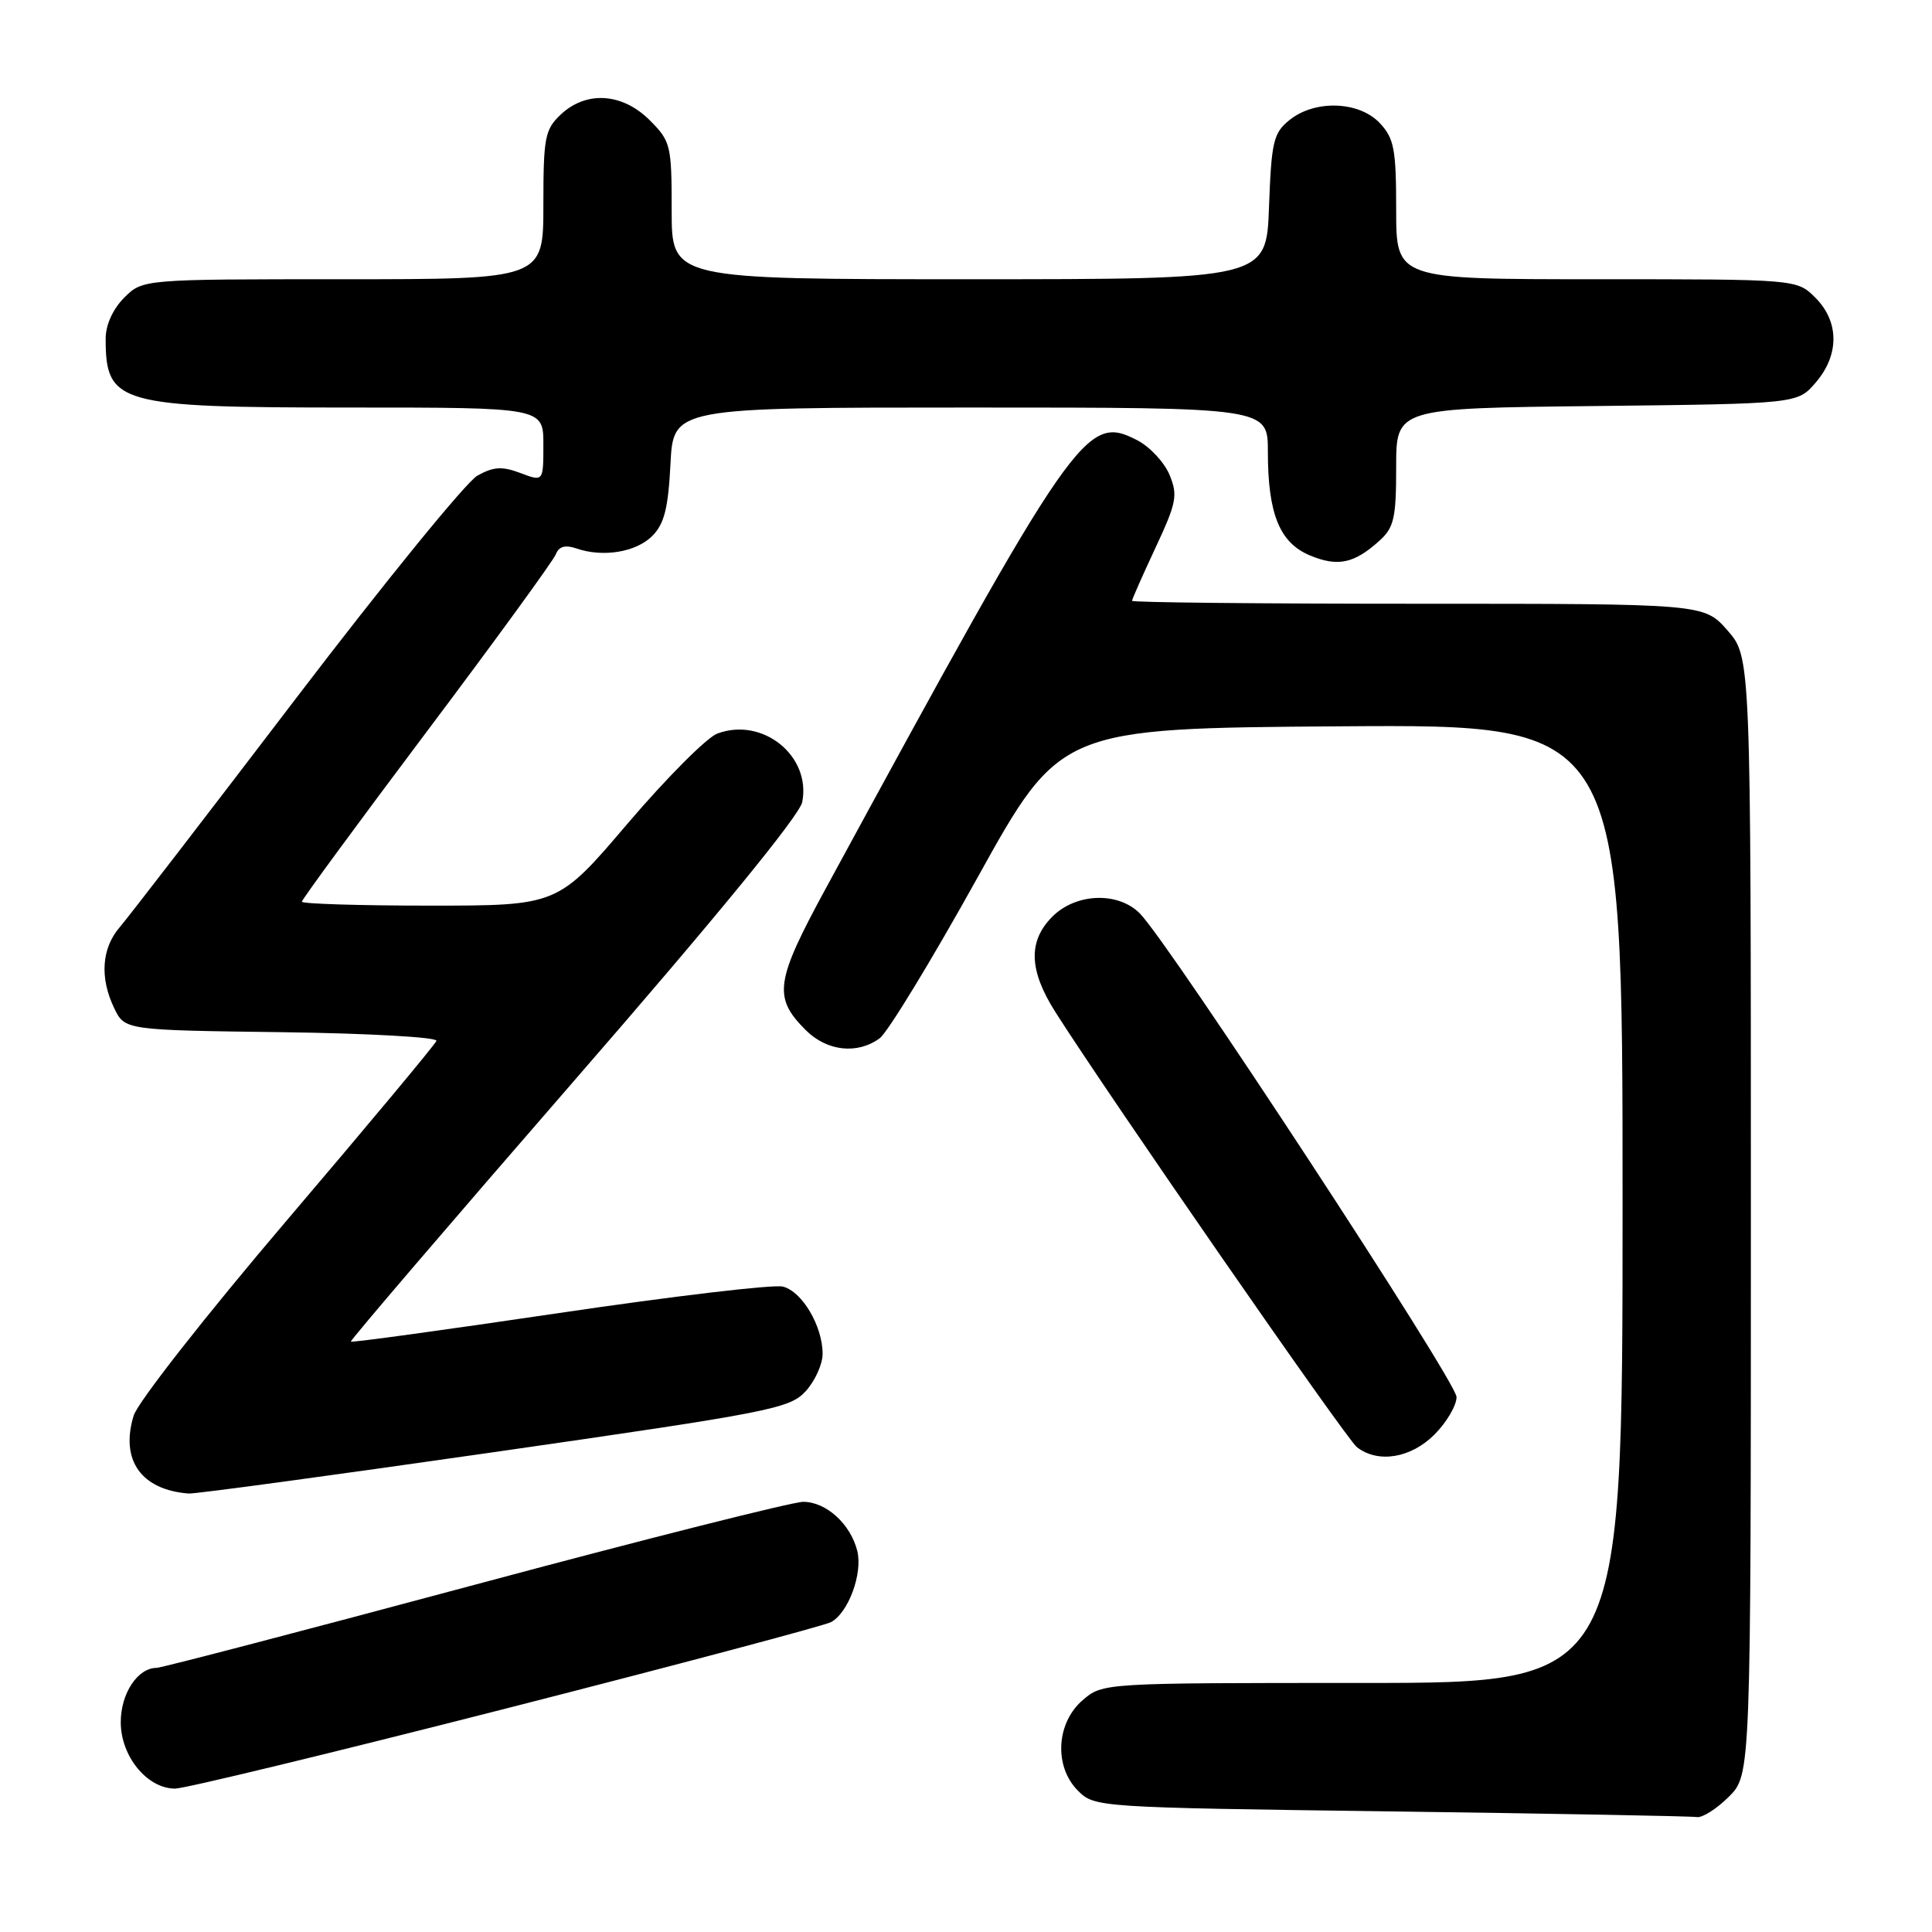 <?xml version="1.0" encoding="UTF-8" standalone="no"?>
<!DOCTYPE svg PUBLIC "-//W3C//DTD SVG 1.1//EN" "http://www.w3.org/Graphics/SVG/1.1/DTD/svg11.dtd" >
<svg xmlns="http://www.w3.org/2000/svg" xmlns:xlink="http://www.w3.org/1999/xlink" version="1.1" viewBox="0 0 256 256">
 <g >
 <path fill="currentColor"
d=" M 229.08 238.08 C 232.00 235.15 232.00 235.15 232.00 161.11 C 232.00 87.07 232.00 87.07 228.90 83.53 C 225.79 80.00 225.79 80.00 187.90 80.00 C 167.05 80.00 150.00 79.83 150.00 79.61 C 150.00 79.40 151.40 76.24 153.11 72.58 C 155.90 66.61 156.09 65.63 154.97 62.92 C 154.28 61.26 152.36 59.20 150.70 58.34 C 143.90 54.83 142.58 56.74 109.40 117.76 C 102.72 130.05 102.42 132.15 106.75 136.48 C 109.57 139.30 113.59 139.75 116.56 137.58 C 117.62 136.80 123.44 127.24 129.50 116.33 C 140.50 96.50 140.50 96.50 177.75 96.24 C 215.00 95.98 215.00 95.98 215.00 159.49 C 215.00 223.00 215.00 223.00 180.56 223.00 C 146.15 223.00 146.11 223.00 143.46 225.28 C 139.94 228.31 139.64 234.08 142.83 237.27 C 145.03 239.48 145.39 239.50 184.28 240.02 C 205.85 240.31 224.10 240.65 224.83 240.77 C 225.56 240.90 227.47 239.68 229.08 238.08 Z  M 67.00 226.40 C 89.83 220.57 109.23 215.41 110.11 214.94 C 112.42 213.71 114.34 208.48 113.59 205.49 C 112.69 201.93 109.47 199.00 106.43 199.00 C 105.02 199.00 85.41 203.95 62.86 210.00 C 40.32 216.05 21.37 221.00 20.76 221.00 C 18.24 221.00 16.00 224.39 16.00 228.20 C 16.00 232.72 19.50 237.00 23.20 237.00 C 24.47 237.00 44.17 232.23 67.00 226.40 Z  M 65.50 192.41 C 102.09 187.15 104.64 186.65 106.75 184.35 C 107.99 182.99 109.00 180.77 109.00 179.39 C 109.00 175.71 106.28 171.11 103.73 170.48 C 102.50 170.17 89.17 171.75 74.10 173.98 C 59.03 176.21 46.61 177.92 46.49 177.77 C 46.37 177.62 59.66 162.10 76.01 143.28 C 94.87 121.59 105.95 108.05 106.30 106.28 C 107.50 100.15 101.03 94.95 95.03 97.21 C 93.64 97.74 88.32 103.08 83.20 109.08 C 73.91 120.00 73.91 120.00 56.95 120.00 C 47.63 120.00 40.00 119.76 40.00 119.48 C 40.00 119.19 47.45 109.05 56.55 96.94 C 65.65 84.83 73.35 74.25 73.66 73.43 C 74.06 72.40 74.89 72.17 76.37 72.67 C 79.90 73.89 84.27 73.17 86.43 71.02 C 88.02 69.42 88.54 67.36 88.84 61.49 C 89.22 54.00 89.22 54.00 128.61 54.00 C 168.00 54.00 168.00 54.00 168.00 59.85 C 168.00 68.09 169.55 71.92 173.58 73.60 C 177.26 75.13 179.41 74.68 182.75 71.68 C 184.72 69.91 185.00 68.67 185.00 61.87 C 185.00 54.09 185.00 54.09 211.59 53.80 C 238.18 53.50 238.18 53.50 240.59 50.69 C 243.74 47.03 243.72 42.63 240.55 39.45 C 238.09 37.00 238.09 37.00 211.55 37.00 C 185.00 37.00 185.00 37.00 185.00 27.81 C 185.00 19.76 184.73 18.34 182.83 16.31 C 180.08 13.39 174.22 13.19 170.86 15.91 C 168.73 17.63 168.47 18.76 168.15 27.41 C 167.81 37.00 167.81 37.00 128.40 37.00 C 89.00 37.00 89.00 37.00 89.00 27.92 C 89.00 19.22 88.88 18.72 86.08 15.92 C 82.46 12.31 77.69 12.00 74.31 15.17 C 72.20 17.16 72.00 18.20 72.00 27.17 C 72.00 37.00 72.00 37.00 45.45 37.00 C 18.91 37.00 18.91 37.00 16.45 39.45 C 14.95 40.96 14.00 43.06 14.00 44.87 C 14.00 53.54 15.65 54.00 46.45 54.00 C 72.00 54.00 72.00 54.00 72.00 58.91 C 72.00 63.83 72.00 63.83 68.96 62.68 C 66.52 61.76 65.40 61.83 63.25 63.03 C 61.79 63.85 50.98 77.12 39.24 92.51 C 27.50 107.91 16.99 121.55 15.88 122.84 C 13.47 125.63 13.19 129.54 15.12 133.56 C 16.53 136.50 16.53 136.50 37.34 136.77 C 48.81 136.92 58.01 137.44 57.83 137.92 C 57.65 138.41 48.77 149.06 38.10 161.59 C 27.30 174.27 18.26 185.79 17.71 187.58 C 15.91 193.46 18.70 197.42 25.00 197.90 C 25.82 197.97 44.05 195.49 65.50 192.41 Z  M 190.08 190.08 C 191.68 188.47 193.00 186.24 193.00 185.11 C 193.00 183.08 154.88 124.88 151.02 121.02 C 148.13 118.13 142.58 118.33 139.45 121.45 C 136.21 124.70 136.32 128.54 139.83 134.08 C 146.92 145.24 178.36 190.63 179.79 191.75 C 182.58 193.93 186.93 193.23 190.08 190.08 Z "/>
</g>
</svg>